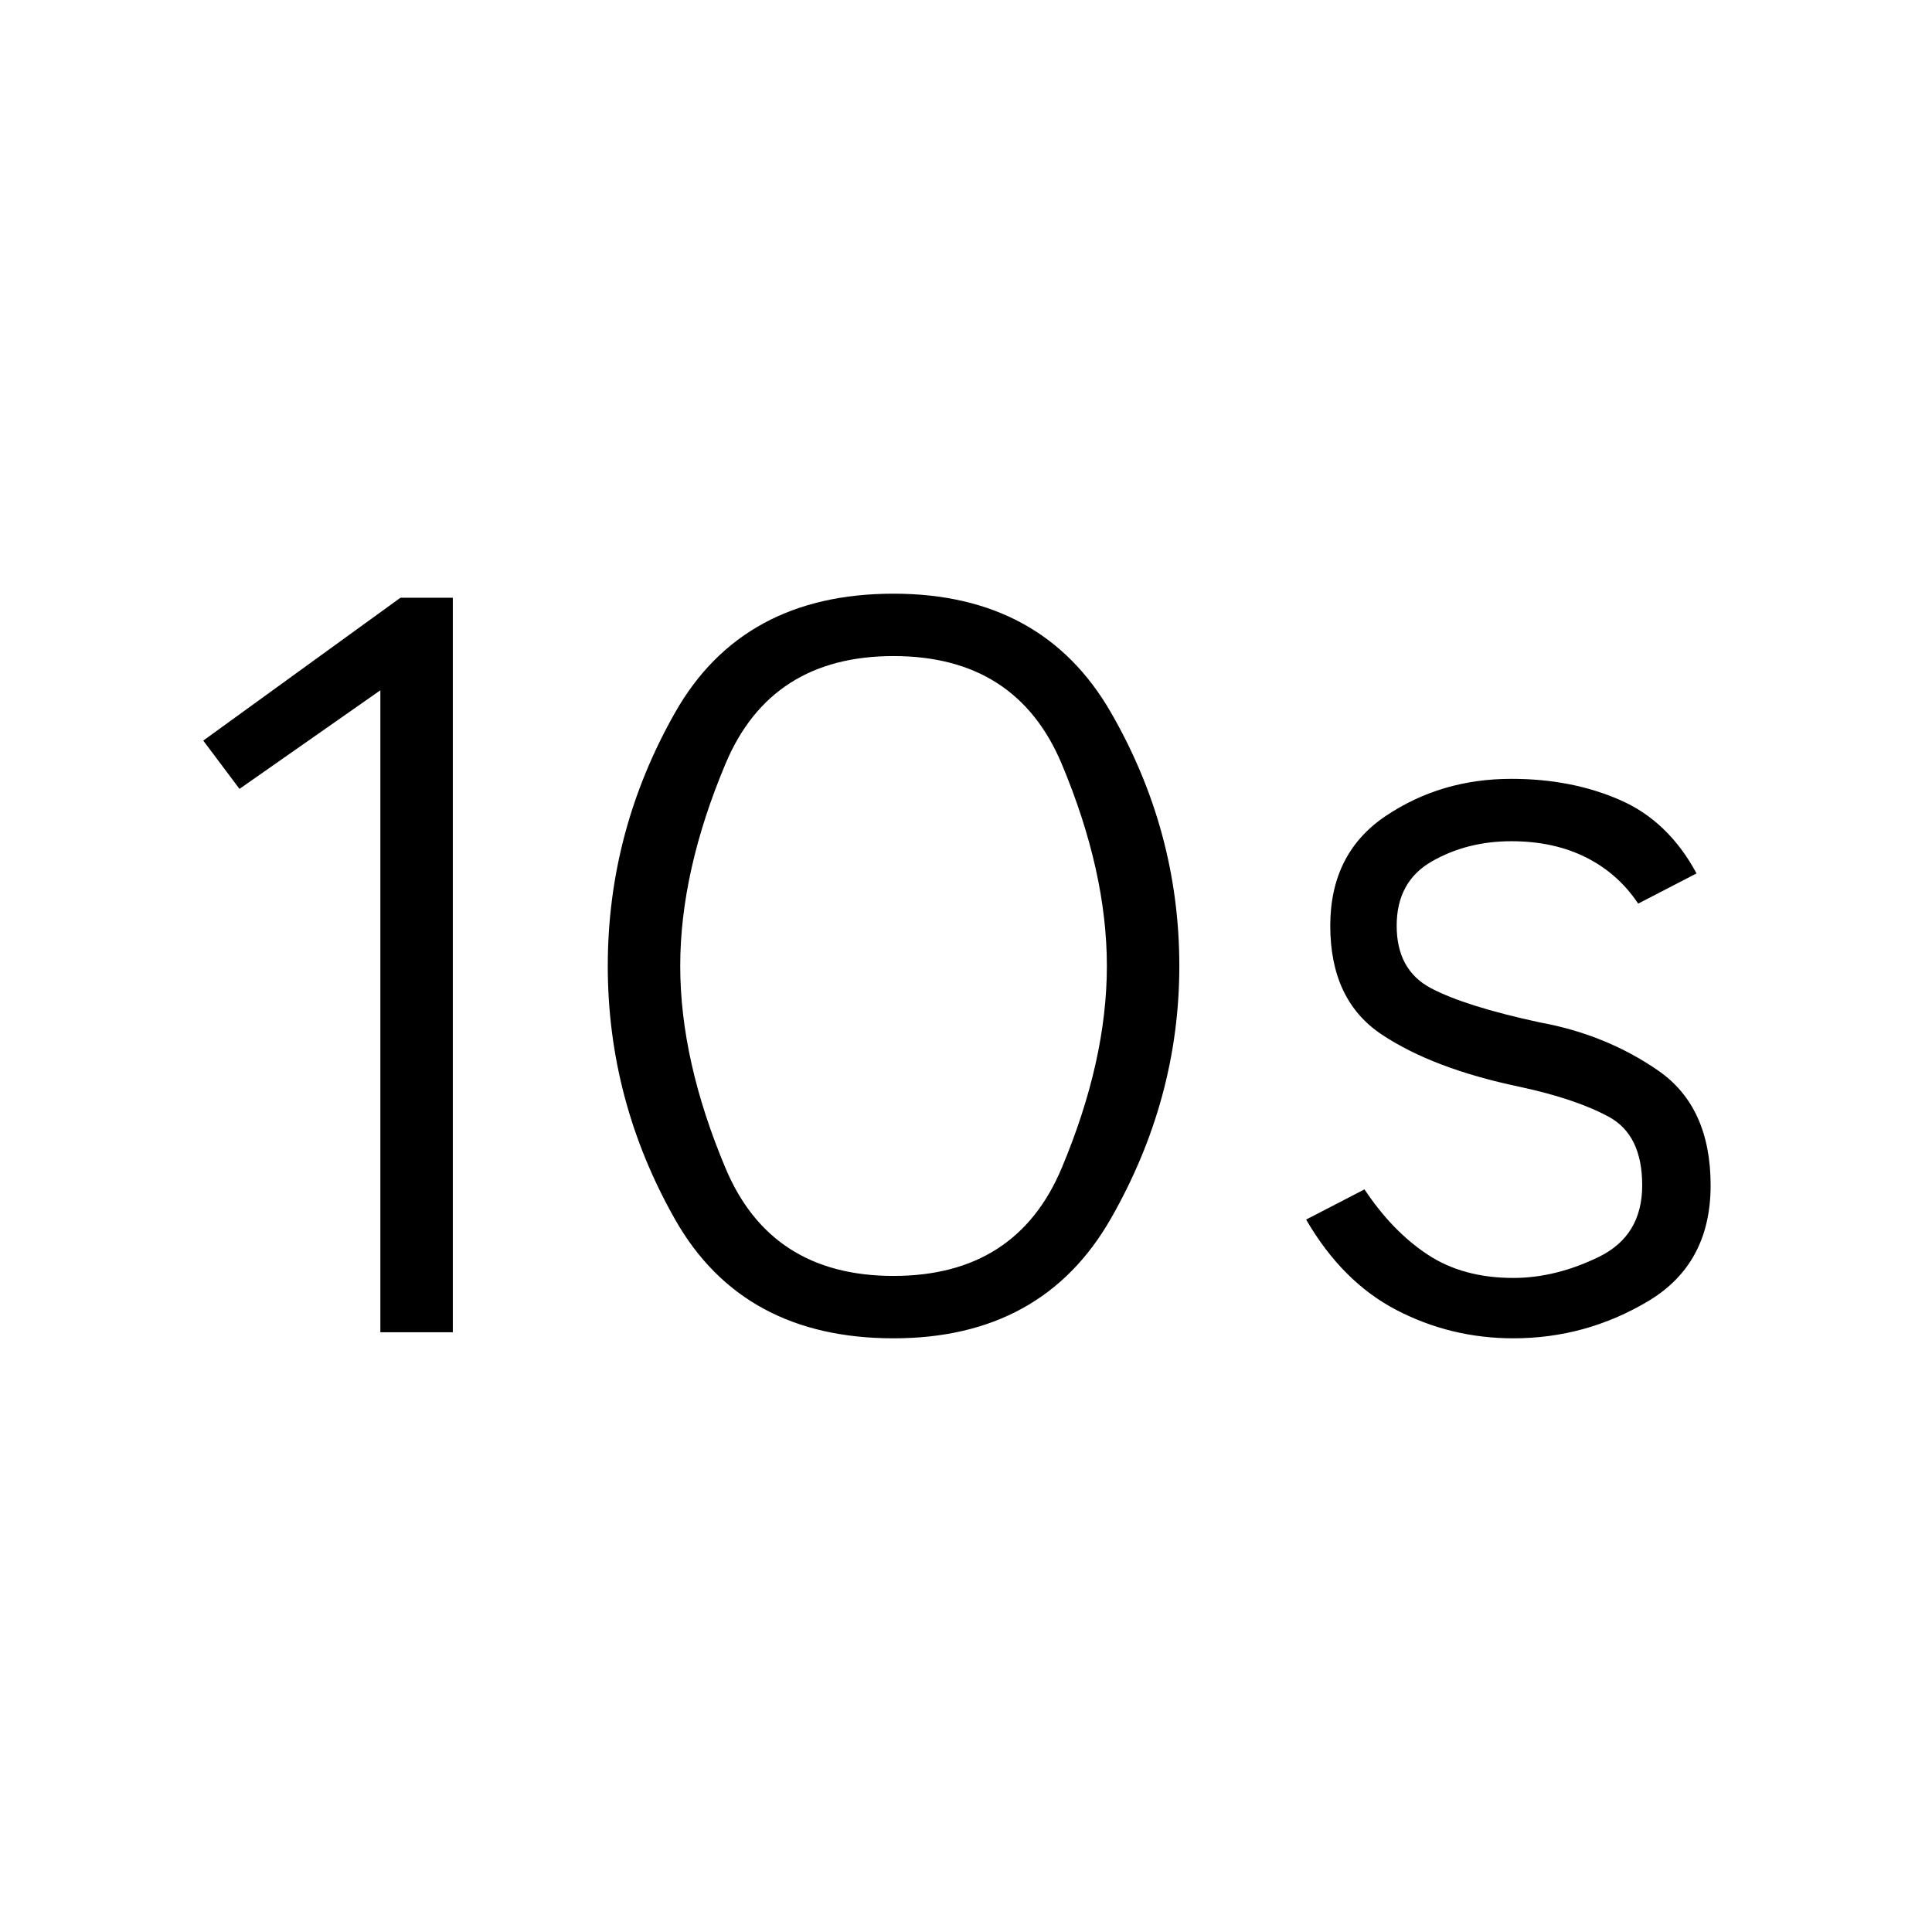 <svg xmlns="http://www.w3.org/2000/svg" height="24" width="24"><path d="M4.725 16.55V8.575L2.975 9.8L2.525 9.2L4.975 7.425H5.625V16.55ZM11.1 16.625Q9.225 16.625 8.387 15.15Q7.55 13.675 7.55 12Q7.55 10.325 8.387 8.85Q9.225 7.375 11.1 7.375Q12.95 7.375 13.8 8.85Q14.65 10.325 14.65 12Q14.65 13.65 13.8 15.137Q12.95 16.625 11.1 16.625ZM11.1 15.85Q12.625 15.85 13.188 14.512Q13.75 13.175 13.75 12Q13.75 10.825 13.188 9.487Q12.625 8.15 11.1 8.15Q9.575 8.15 9.013 9.487Q8.45 10.825 8.45 12Q8.45 13.175 9.013 14.512Q9.575 15.85 11.1 15.85ZM18.8 16.625Q18.025 16.625 17.35 16.275Q16.675 15.925 16.225 15.15L16.95 14.775Q17.3 15.3 17.738 15.587Q18.175 15.875 18.8 15.875Q19.325 15.875 19.863 15.613Q20.4 15.35 20.4 14.725Q20.4 14.1 19.988 13.875Q19.575 13.65 18.875 13.5Q17.8 13.275 17.163 12.85Q16.525 12.425 16.525 11.5Q16.525 10.6 17.213 10.137Q17.9 9.675 18.775 9.675Q19.525 9.675 20.125 9.938Q20.725 10.2 21.075 10.85L20.35 11.225Q20.1 10.85 19.7 10.65Q19.3 10.45 18.775 10.45Q18.225 10.45 17.788 10.7Q17.35 10.95 17.35 11.5Q17.35 12.05 17.775 12.275Q18.2 12.5 19.125 12.7Q19.95 12.85 20.6 13.3Q21.25 13.75 21.25 14.725Q21.25 15.7 20.475 16.163Q19.7 16.625 18.8 16.625Z"/></svg>